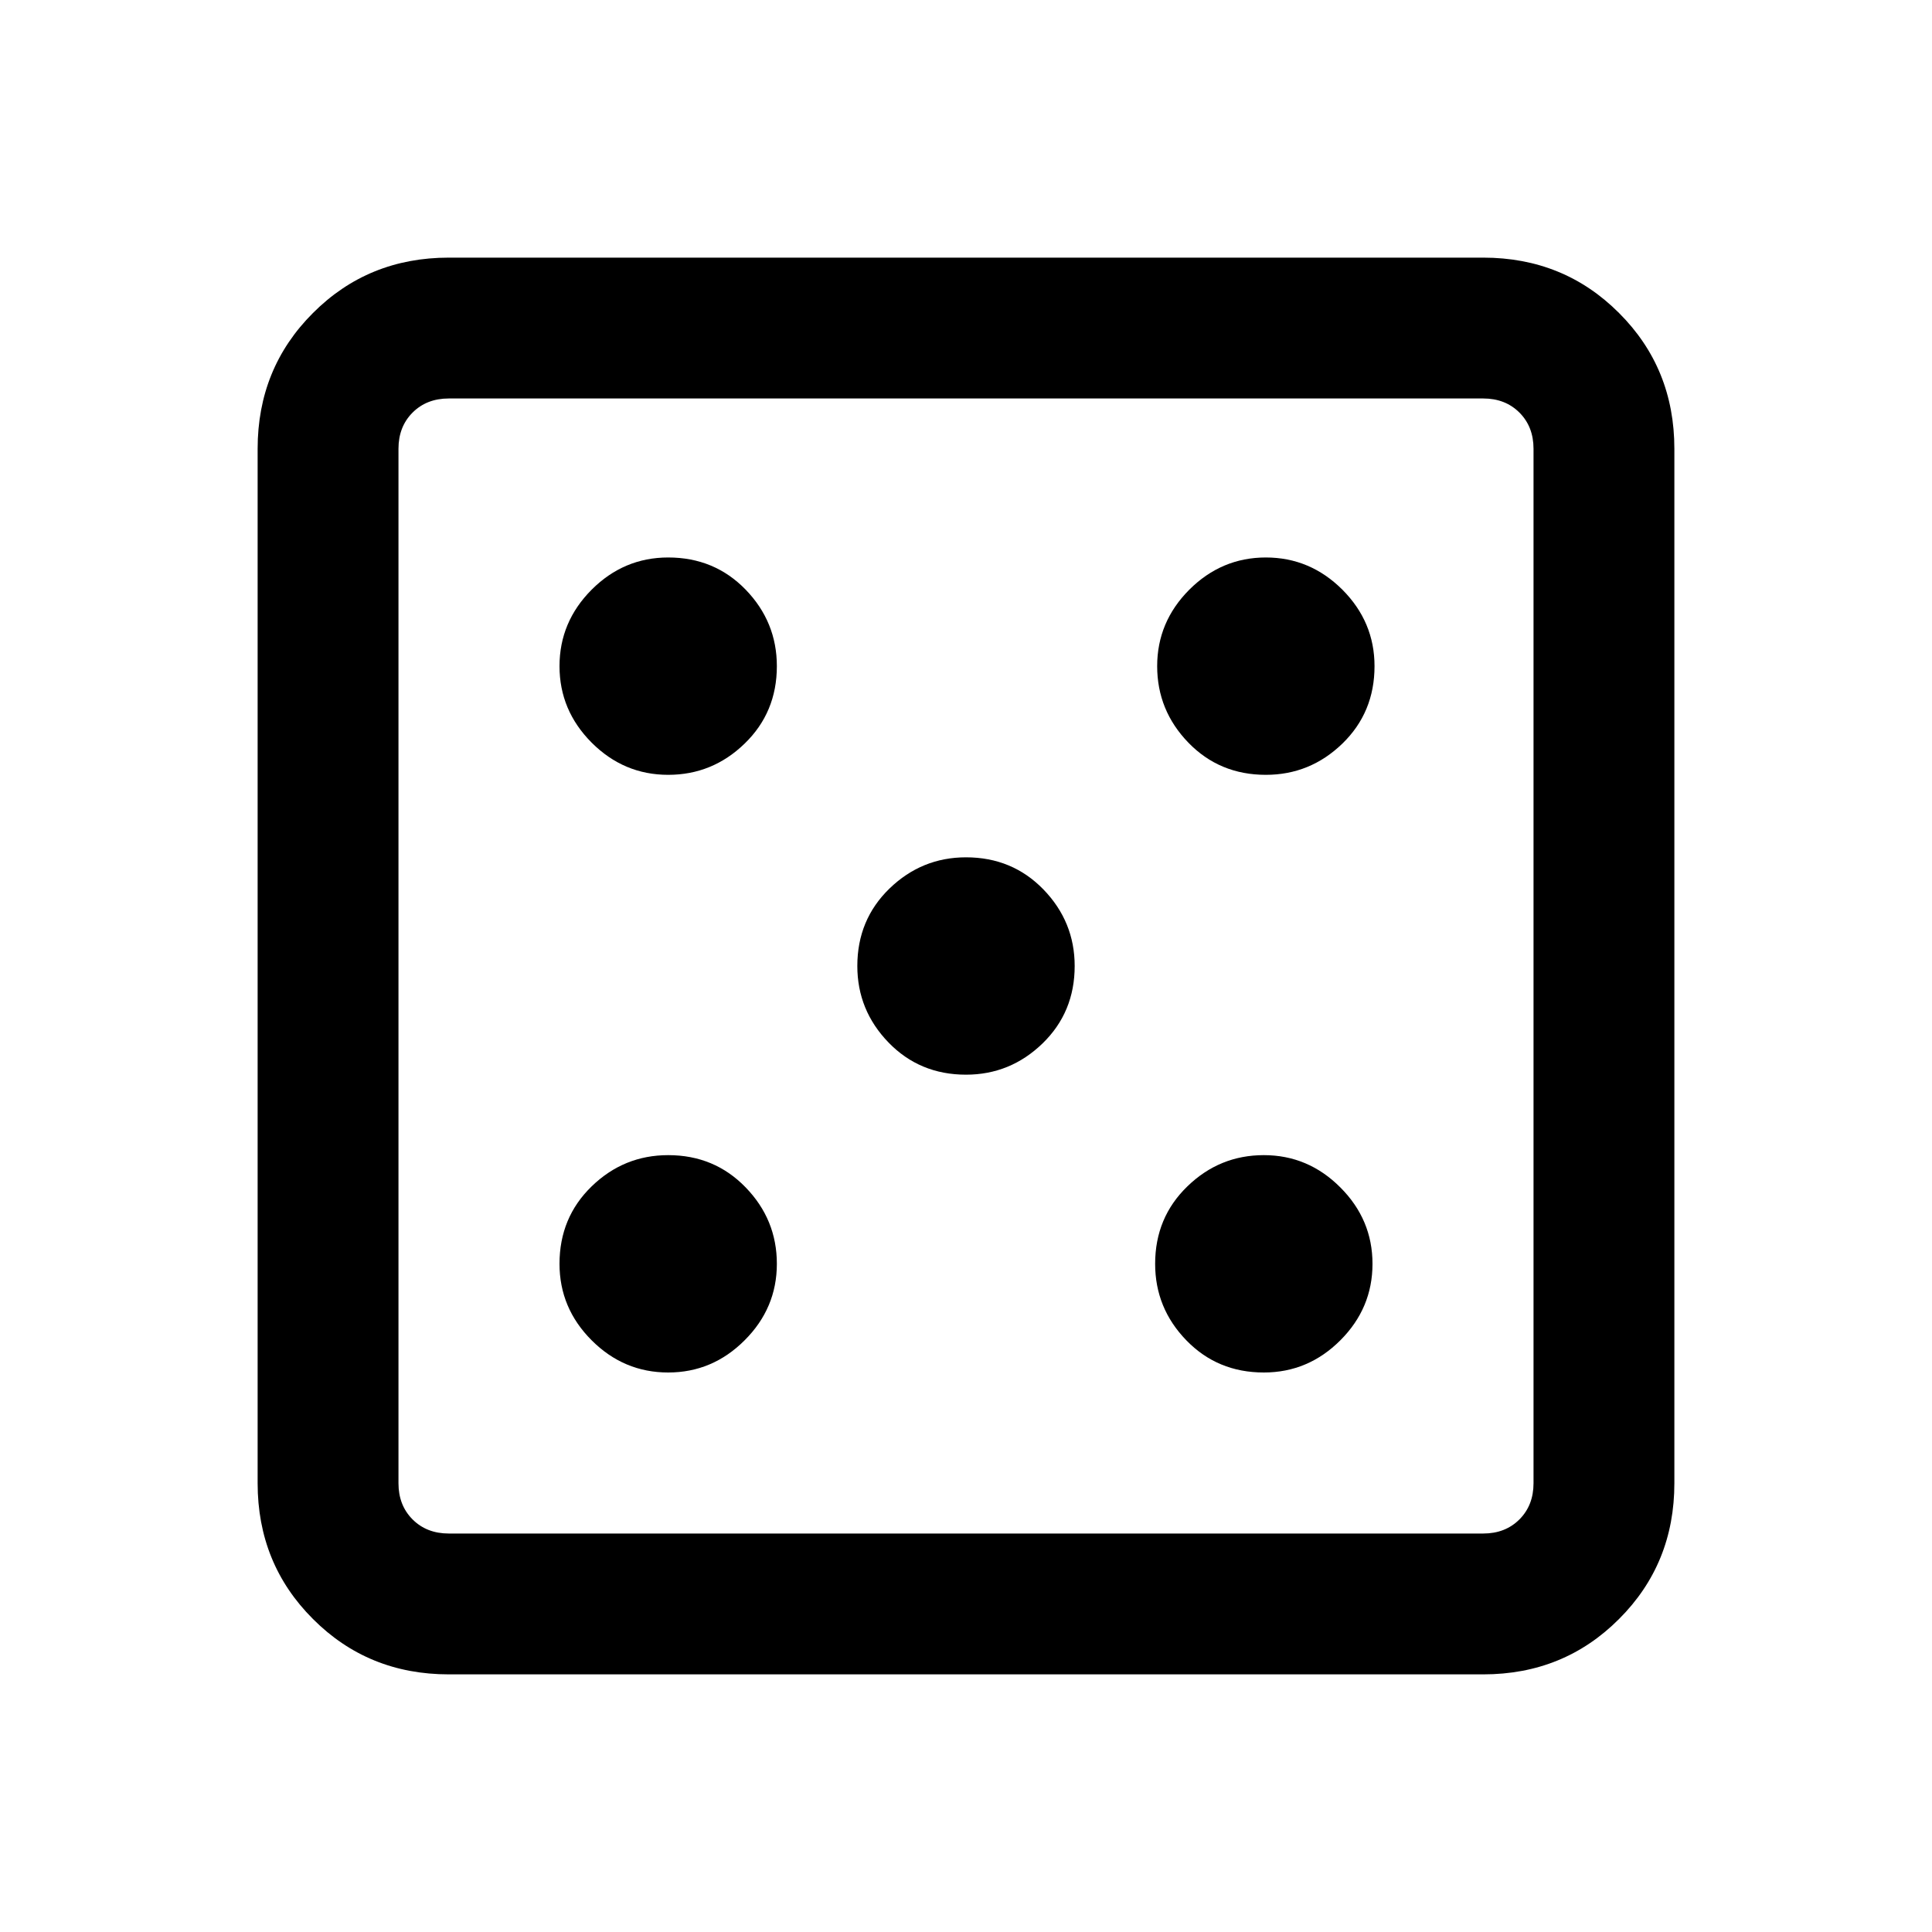 <svg xmlns="http://www.w3.org/2000/svg" height="20" width="20"><path d="M6.917 14.208Q7.375 14.208 7.708 13.875Q8.042 13.542 8.042 13.083Q8.042 12.625 7.719 12.292Q7.396 11.958 6.917 11.958Q6.458 11.958 6.125 12.281Q5.792 12.604 5.792 13.083Q5.792 13.542 6.125 13.875Q6.458 14.208 6.917 14.208ZM6.917 8.021Q7.375 8.021 7.708 7.698Q8.042 7.375 8.042 6.896Q8.042 6.438 7.719 6.104Q7.396 5.771 6.917 5.771Q6.458 5.771 6.125 6.104Q5.792 6.438 5.792 6.896Q5.792 7.354 6.125 7.688Q6.458 8.021 6.917 8.021ZM10 11.125Q10.458 11.125 10.792 10.802Q11.125 10.479 11.125 10Q11.125 9.542 10.802 9.208Q10.479 8.875 10 8.875Q9.542 8.875 9.208 9.198Q8.875 9.521 8.875 10Q8.875 10.458 9.198 10.792Q9.521 11.125 10 11.125ZM13.083 14.208Q13.542 14.208 13.875 13.875Q14.208 13.542 14.208 13.083Q14.208 12.625 13.875 12.292Q13.542 11.958 13.083 11.958Q12.625 11.958 12.292 12.281Q11.958 12.604 11.958 13.083Q11.958 13.542 12.281 13.875Q12.604 14.208 13.083 14.208ZM13.104 8.021Q13.562 8.021 13.896 7.698Q14.229 7.375 14.229 6.896Q14.229 6.438 13.896 6.104Q13.562 5.771 13.104 5.771Q12.646 5.771 12.312 6.104Q11.979 6.438 11.979 6.896Q11.979 7.354 12.302 7.688Q12.625 8.021 13.104 8.021ZM4.646 17.333Q3.812 17.333 3.24 16.76Q2.667 16.188 2.667 15.354V4.646Q2.667 3.812 3.24 3.24Q3.812 2.667 4.646 2.667H15.354Q16.188 2.667 16.76 3.24Q17.333 3.812 17.333 4.646V15.354Q17.333 16.188 16.76 16.76Q16.188 17.333 15.354 17.333ZM4.646 15.875H15.354Q15.583 15.875 15.729 15.729Q15.875 15.583 15.875 15.354V4.646Q15.875 4.417 15.729 4.271Q15.583 4.125 15.354 4.125H4.646Q4.417 4.125 4.271 4.271Q4.125 4.417 4.125 4.646V15.354Q4.125 15.583 4.271 15.729Q4.417 15.875 4.646 15.875ZM4.125 15.875Q4.125 15.875 4.125 15.729Q4.125 15.583 4.125 15.354V4.646Q4.125 4.417 4.125 4.271Q4.125 4.125 4.125 4.125Q4.125 4.125 4.125 4.271Q4.125 4.417 4.125 4.646V15.354Q4.125 15.583 4.125 15.729Q4.125 15.875 4.125 15.875Z"/></svg>